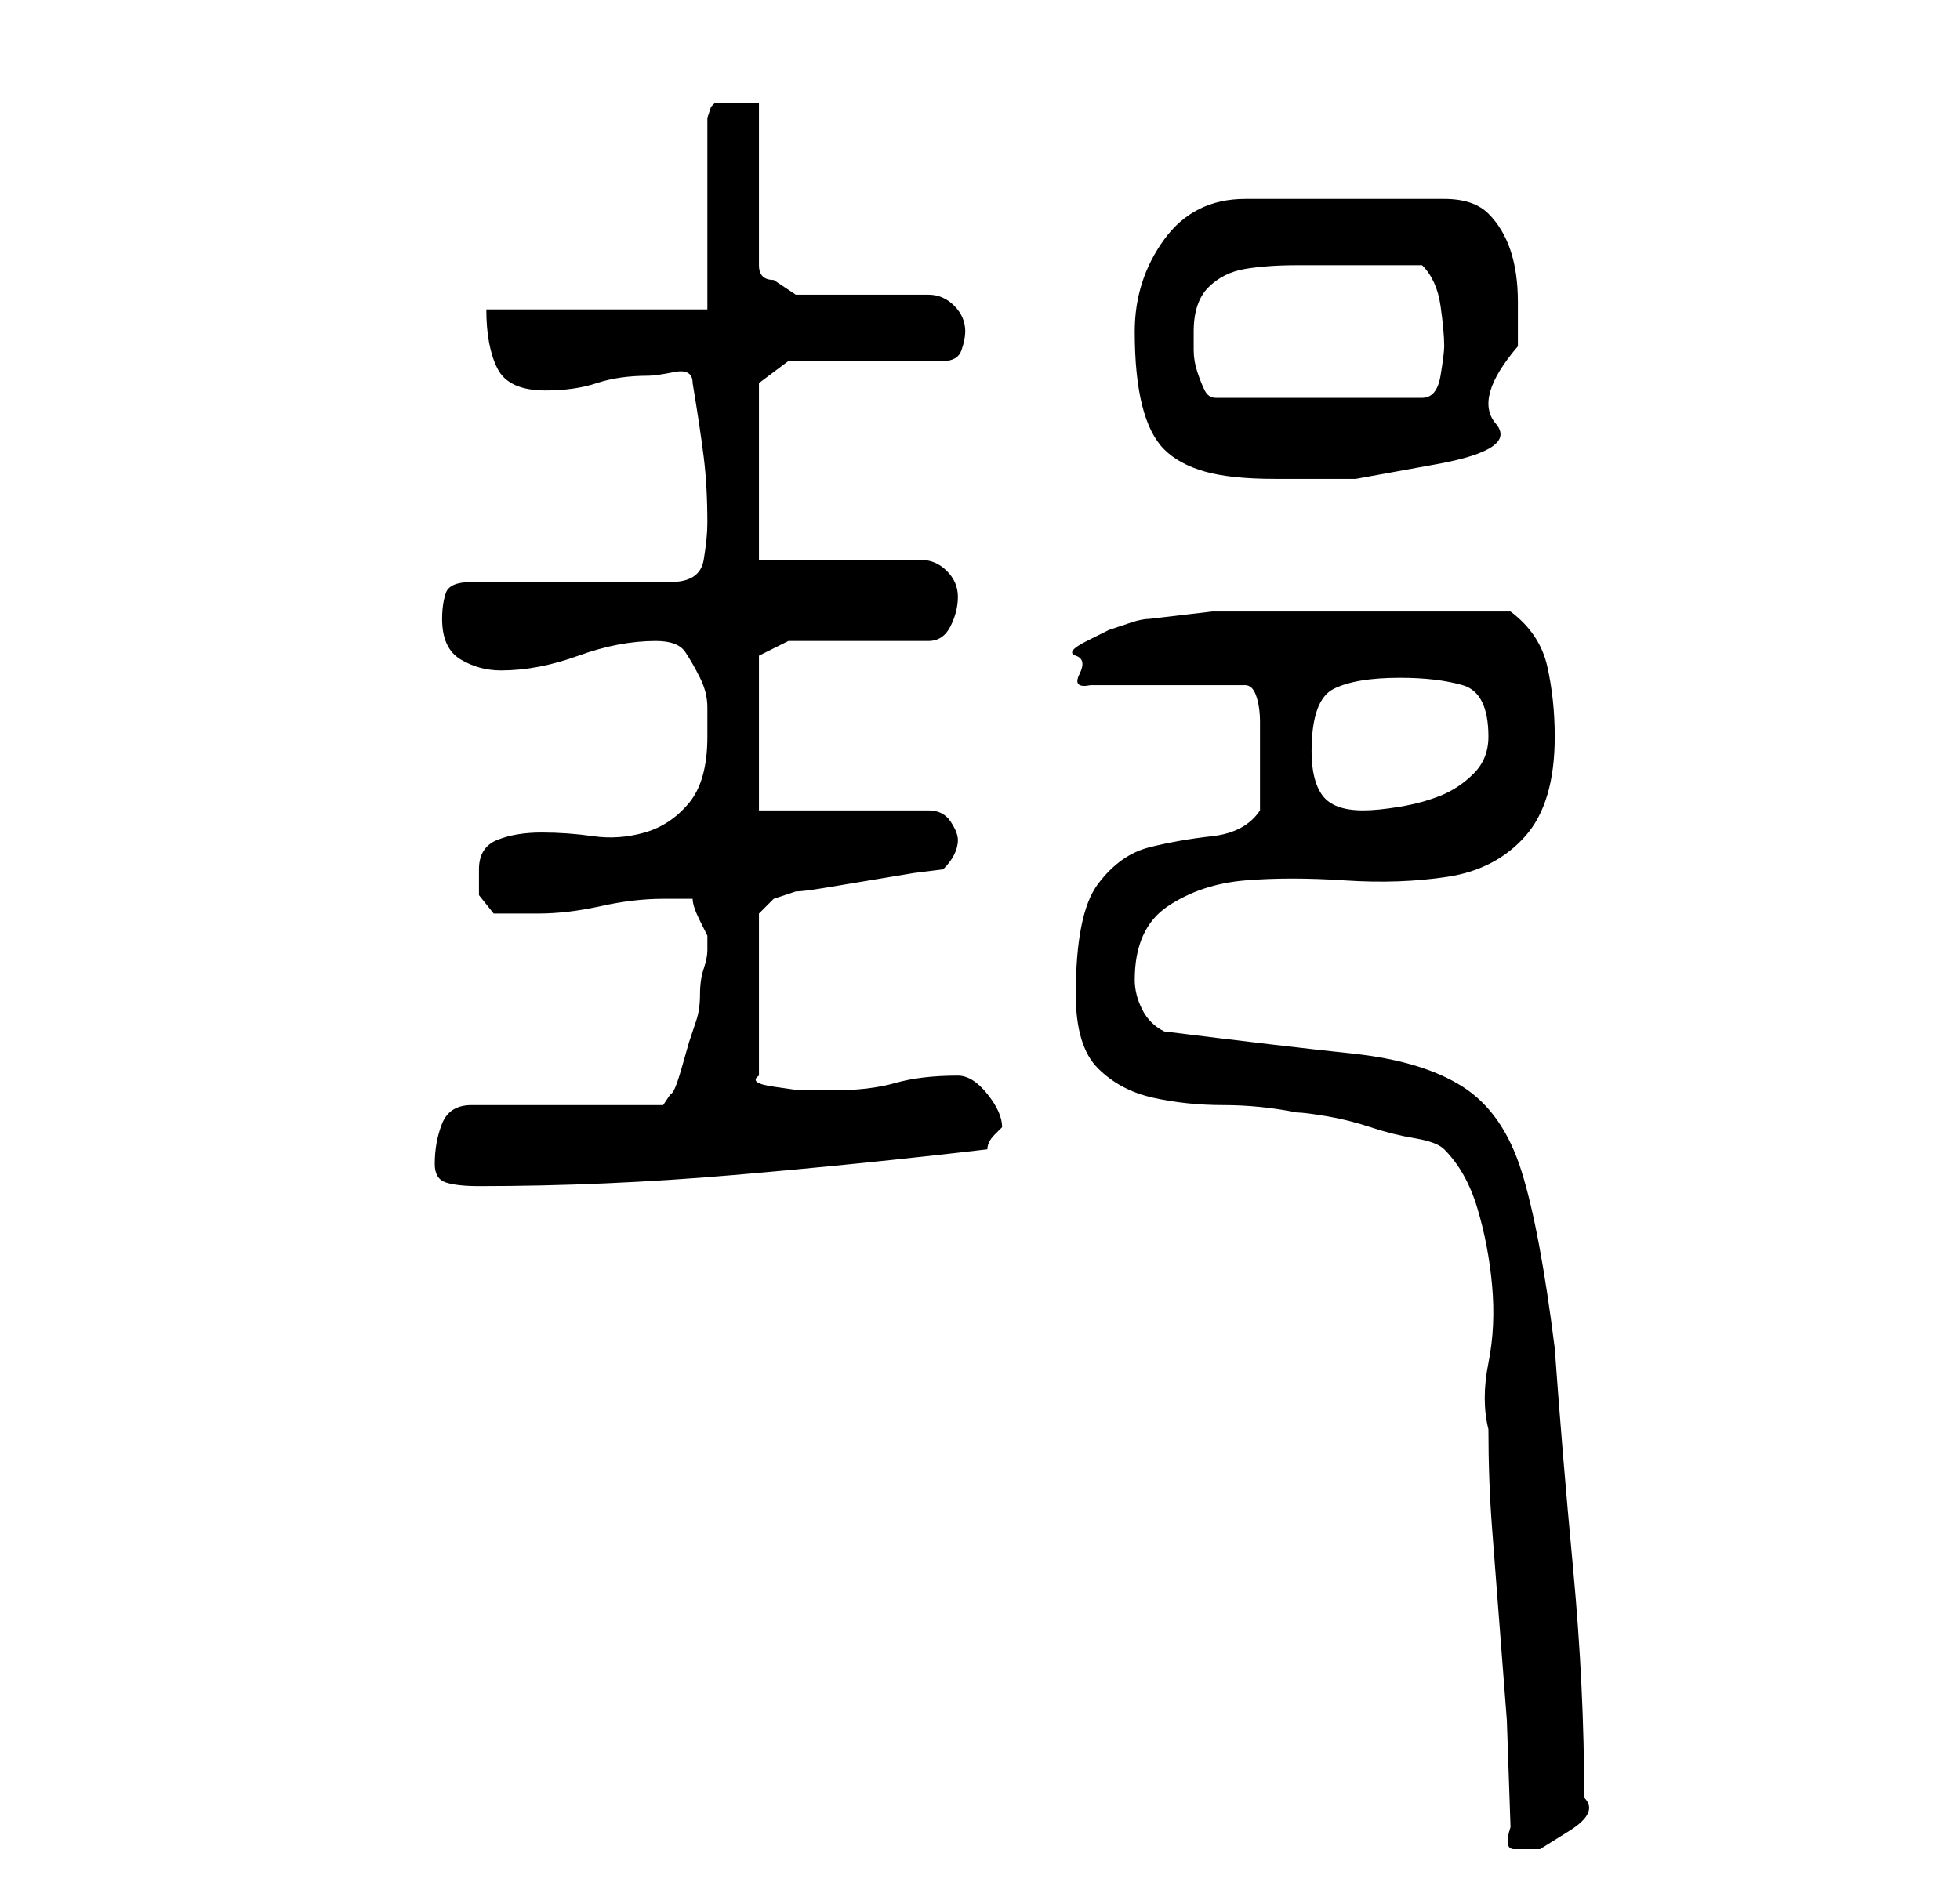 <?xml version="1.0" standalone="no"?>
<!DOCTYPE svg PUBLIC "-//W3C//DTD SVG 1.1//EN" "http://www.w3.org/Graphics/SVG/1.1/DTD/svg11.dtd" >
<svg xmlns="http://www.w3.org/2000/svg" xmlns:xlink="http://www.w3.org/1999/xlink" version="1.1" viewBox="-10 0 266 256">
   <path fill="currentColor"
d="M195 248q-1 3 0.5 3h3.5t4 -2.5t2 -4.5q0 -15 -1.5 -31t-2.5 -30q-2 -16 -4.5 -24t-8 -11.5t-15 -4.5t-25.5 -3q-2 -1 -3 -3t-1 -4q0 -7 4.5 -10t10.5 -3.5t13.5 0t14 -0.5t10.5 -5.5t4 -13.5q0 -5 -1 -9.5t-5 -7.5h-3.5h-5.5h-6h-3h-9h-7h-6.5t-8.5 1q-1 0 -2.5 0.5
l-3 1t-3 1.5t-1.5 2t0.5 2.5t1.5 1.5h21q1 0 1.5 1.5t0.5 3.5v4v2v6q-2 3 -6.5 3.5t-8.5 1.5t-7 5t-3 15q0 7 3 10t7.5 4t9.5 1t10 1q1 0 4 0.5t6 1.5t6 1.5t4 1.5q3 3 4.5 8t2 10.5t-0.5 10.5t0 9q0 7 0.5 13.5l1 13l1 13t0.5 14.5zM49 158q0 2 1.5 2.5t4.5 0.5
q17 0 34.5 -1.5t34.5 -3.5q0 -1 1 -2l1 -1q0 -2 -2 -4.5t-4 -2.5q-5 0 -8.5 1t-8.5 1h-1h-3.5t-3.5 -0.5t-2 -1.5v-22l0.5 -0.5l1.5 -1.5l1.5 -0.5l1.5 -0.5q1 0 4 -0.5l6 -1l6 -1t4 -0.5q1 -1 1.5 -2t0.5 -2t-1 -2.5t-3 -1.5h-23v-21l4 -2h19q2 0 3 -2t1 -4t-1.5 -3.5
t-3.5 -1.5h-22v-24l4 -3h21q2 0 2.5 -1.5t0.5 -2.5q0 -2 -1.5 -3.5t-3.5 -1.5h-18l-1.5 -1l-1.5 -1q-1 0 -1.5 -0.5t-0.5 -1.5v-22h-2.5h-3.5l-0.5 0.5t-0.5 1.5v26h-30q0 5 1.5 8t6.5 3q4 0 7 -1t7 -1q1 0 3.5 -0.5t2.5 1.5q1 6 1.5 10t0.5 9q0 2 -0.5 5t-4.5 3h-27
q-3 0 -3.5 1.5t-0.5 3.5q0 4 2.5 5.5t5.5 1.5q5 0 10.5 -2t10.5 -2q3 0 4 1.5t2 3.5t1 4v4q0 6 -2.5 9t-6 4t-7 0.5t-7 -0.5t-6 1t-2.5 4v3.5t2 2.5h6q4 0 8.5 -1t8.5 -1h2.5h1.5q0 1 1 3l1 2v1v1q0 1 -0.5 2.5t-0.5 3.5t-0.5 3.5l-0.5 1.5l-0.5 1.5t-1 3.5t-1.5 3.5l-1 1.5
h-26q-3 0 -4 2.5t-1 5.5zM168 102q0 -7 3 -8.5t9 -1.5q5 0 8.5 1t3.5 7q0 3 -2 5t-4.5 3t-5.5 1.5t-5 0.5q-4 0 -5.5 -2t-1.5 -6zM144 45q0 6 1 10t3 6t5.5 3t9.5 1h11t11 -2t8 -5.5t3 -10.5v-6q0 -4 -1 -7t-3 -5t-6 -2h-27q-7 0 -11 5.5t-4 12.5zM152 45q0 -4 2 -6t5 -2.5
t7 -0.5h6h2h3h3h3q2 2 2.5 5.5t0.5 5.5q0 1 -0.5 4t-2.5 3h-28q-1 0 -1.5 -1t-1 -2.5t-0.5 -3v-2.5z" />
</svg>
